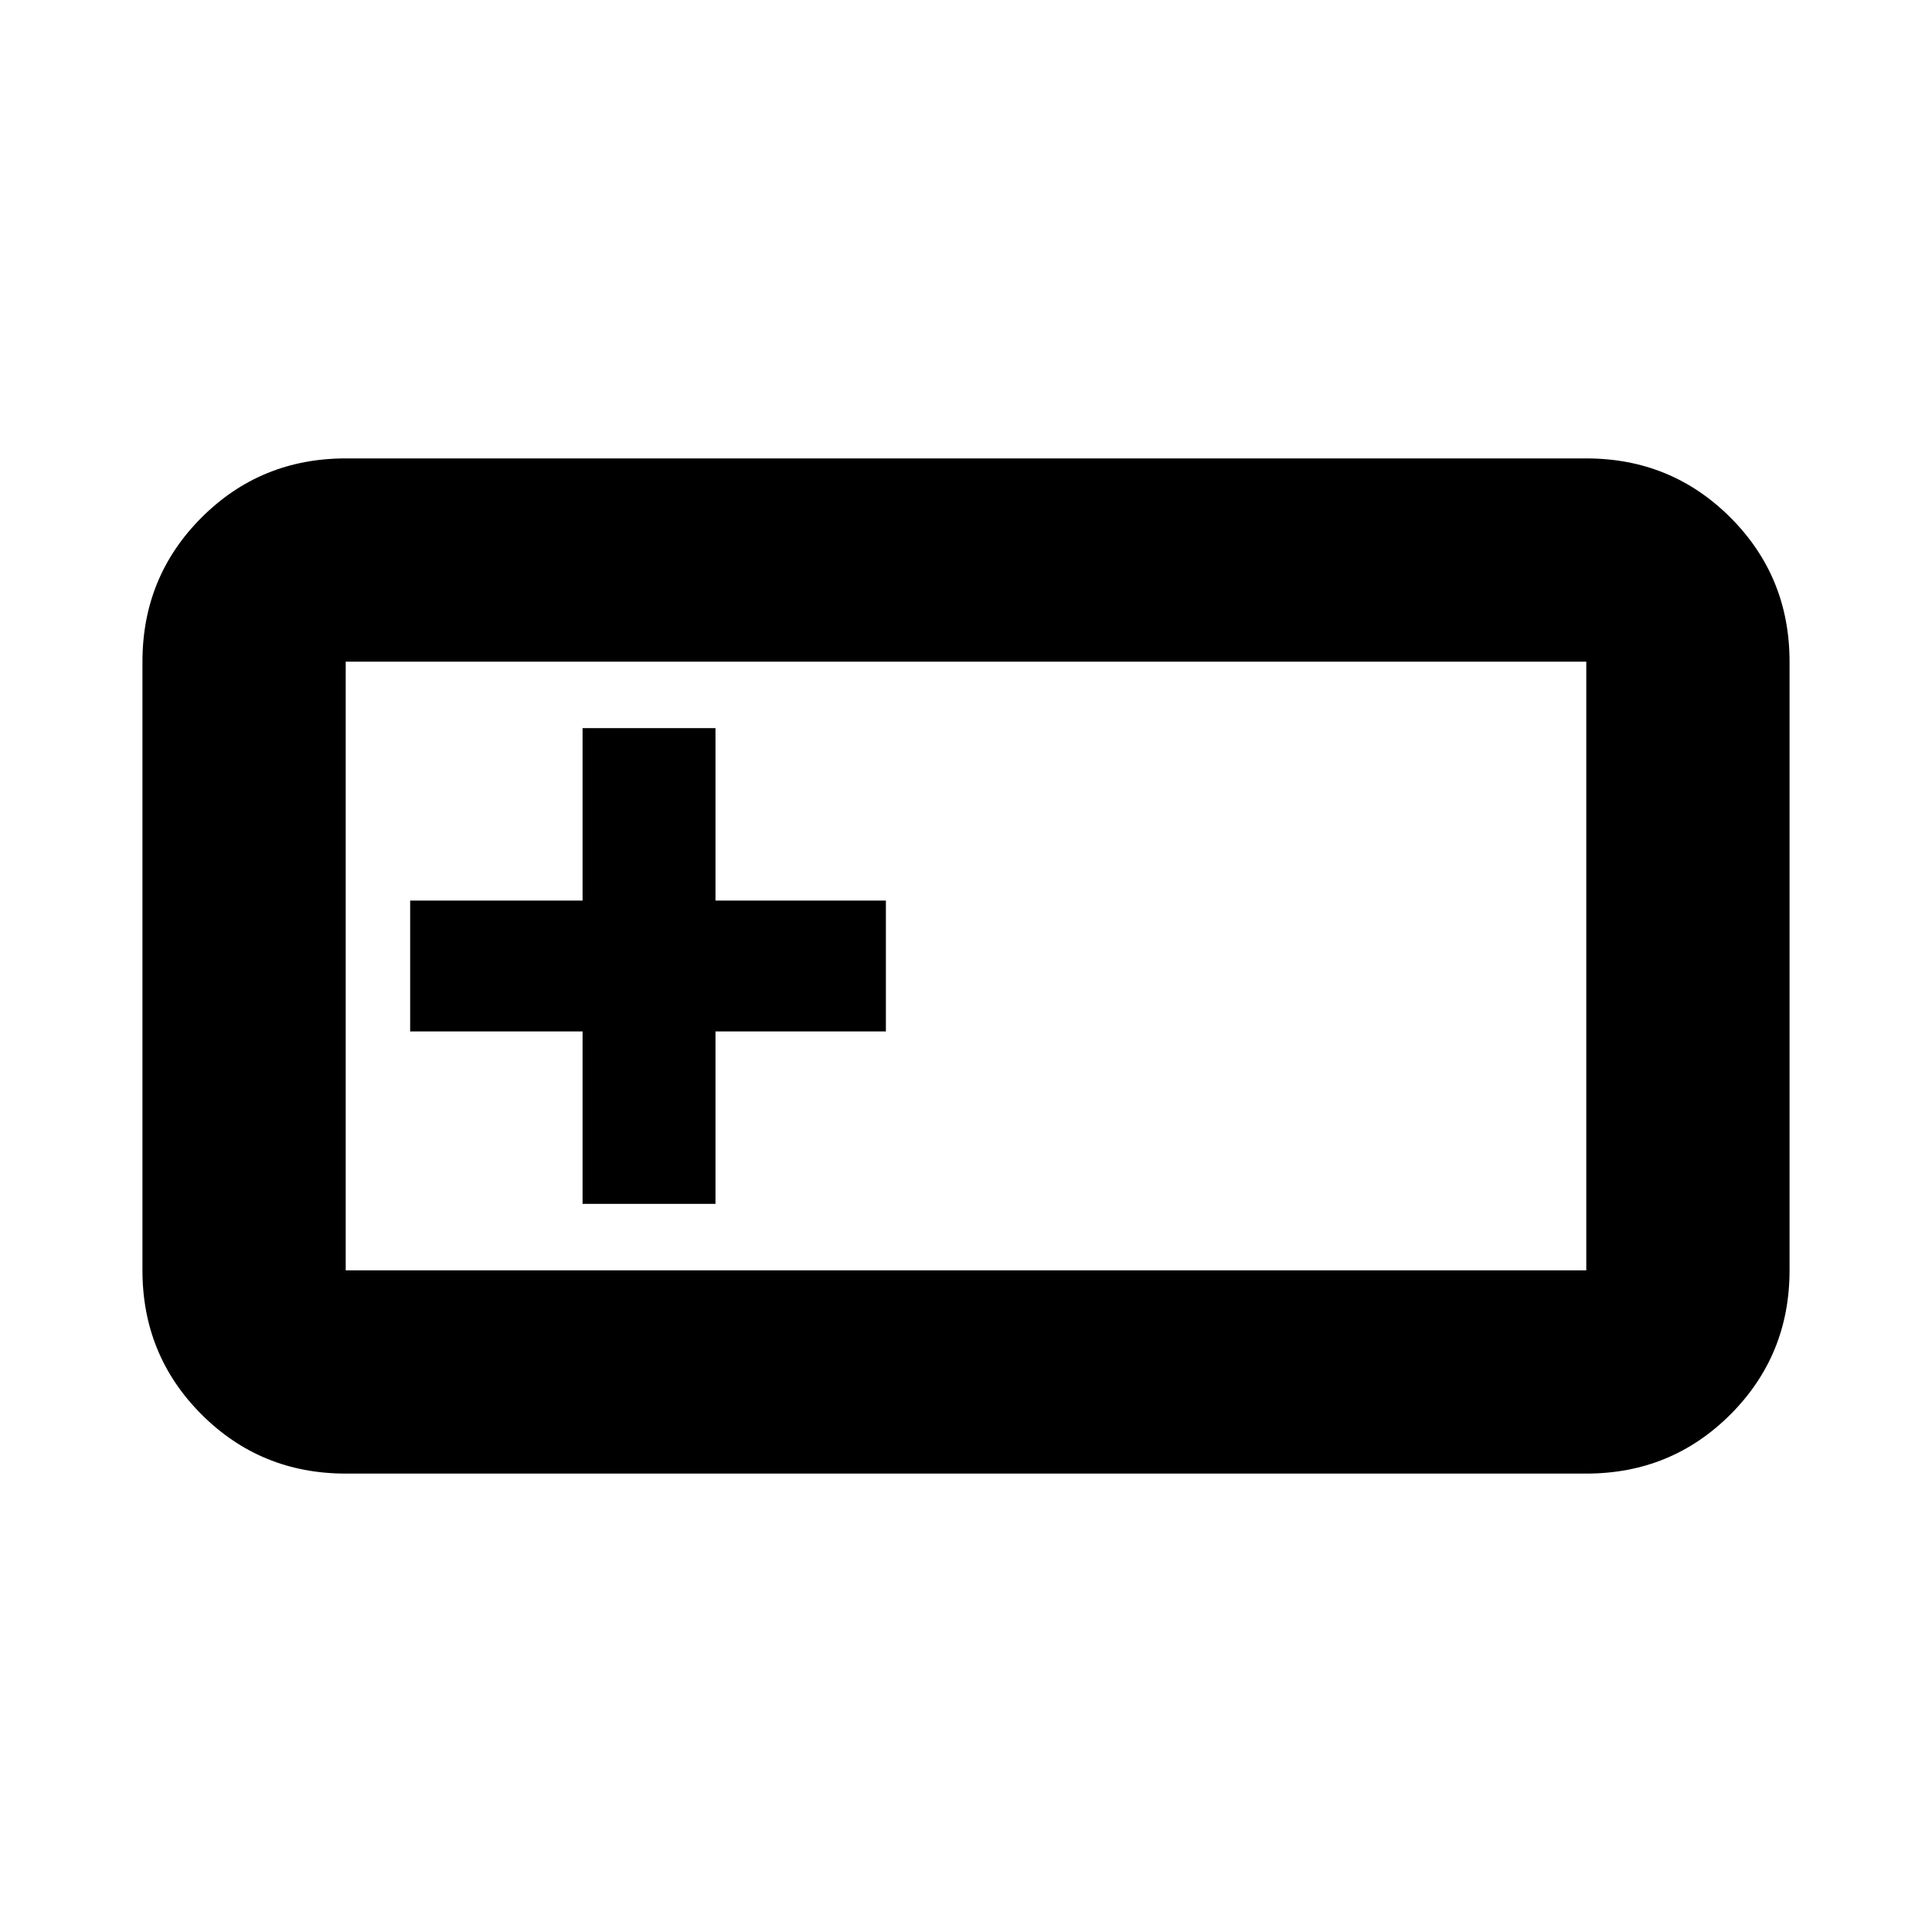 <svg xmlns="http://www.w3.org/2000/svg" height="24" viewBox="0 -960 960 960" width="24"><path d="M171.783-227.782q-42.242 0-71.622-29.379-29.38-29.38-29.38-71.622v-302.434q0-42.242 29.38-71.622 29.38-29.379 71.622-29.379h616.434q42.242 0 71.622 29.379 29.379 29.38 29.379 71.622v302.434q0 42.242-29.379 71.622-29.38 29.379-71.622 29.379H171.783Zm0-101.001h616.434v-302.434H171.783v302.434Zm117.695-33.021h66.044v-85.674h84.674v-65.044h-84.674v-85.674h-66.044v85.674h-85.674v65.044h85.674v85.674Zm-117.695 33.021v-302.434 302.434Z"/></svg>